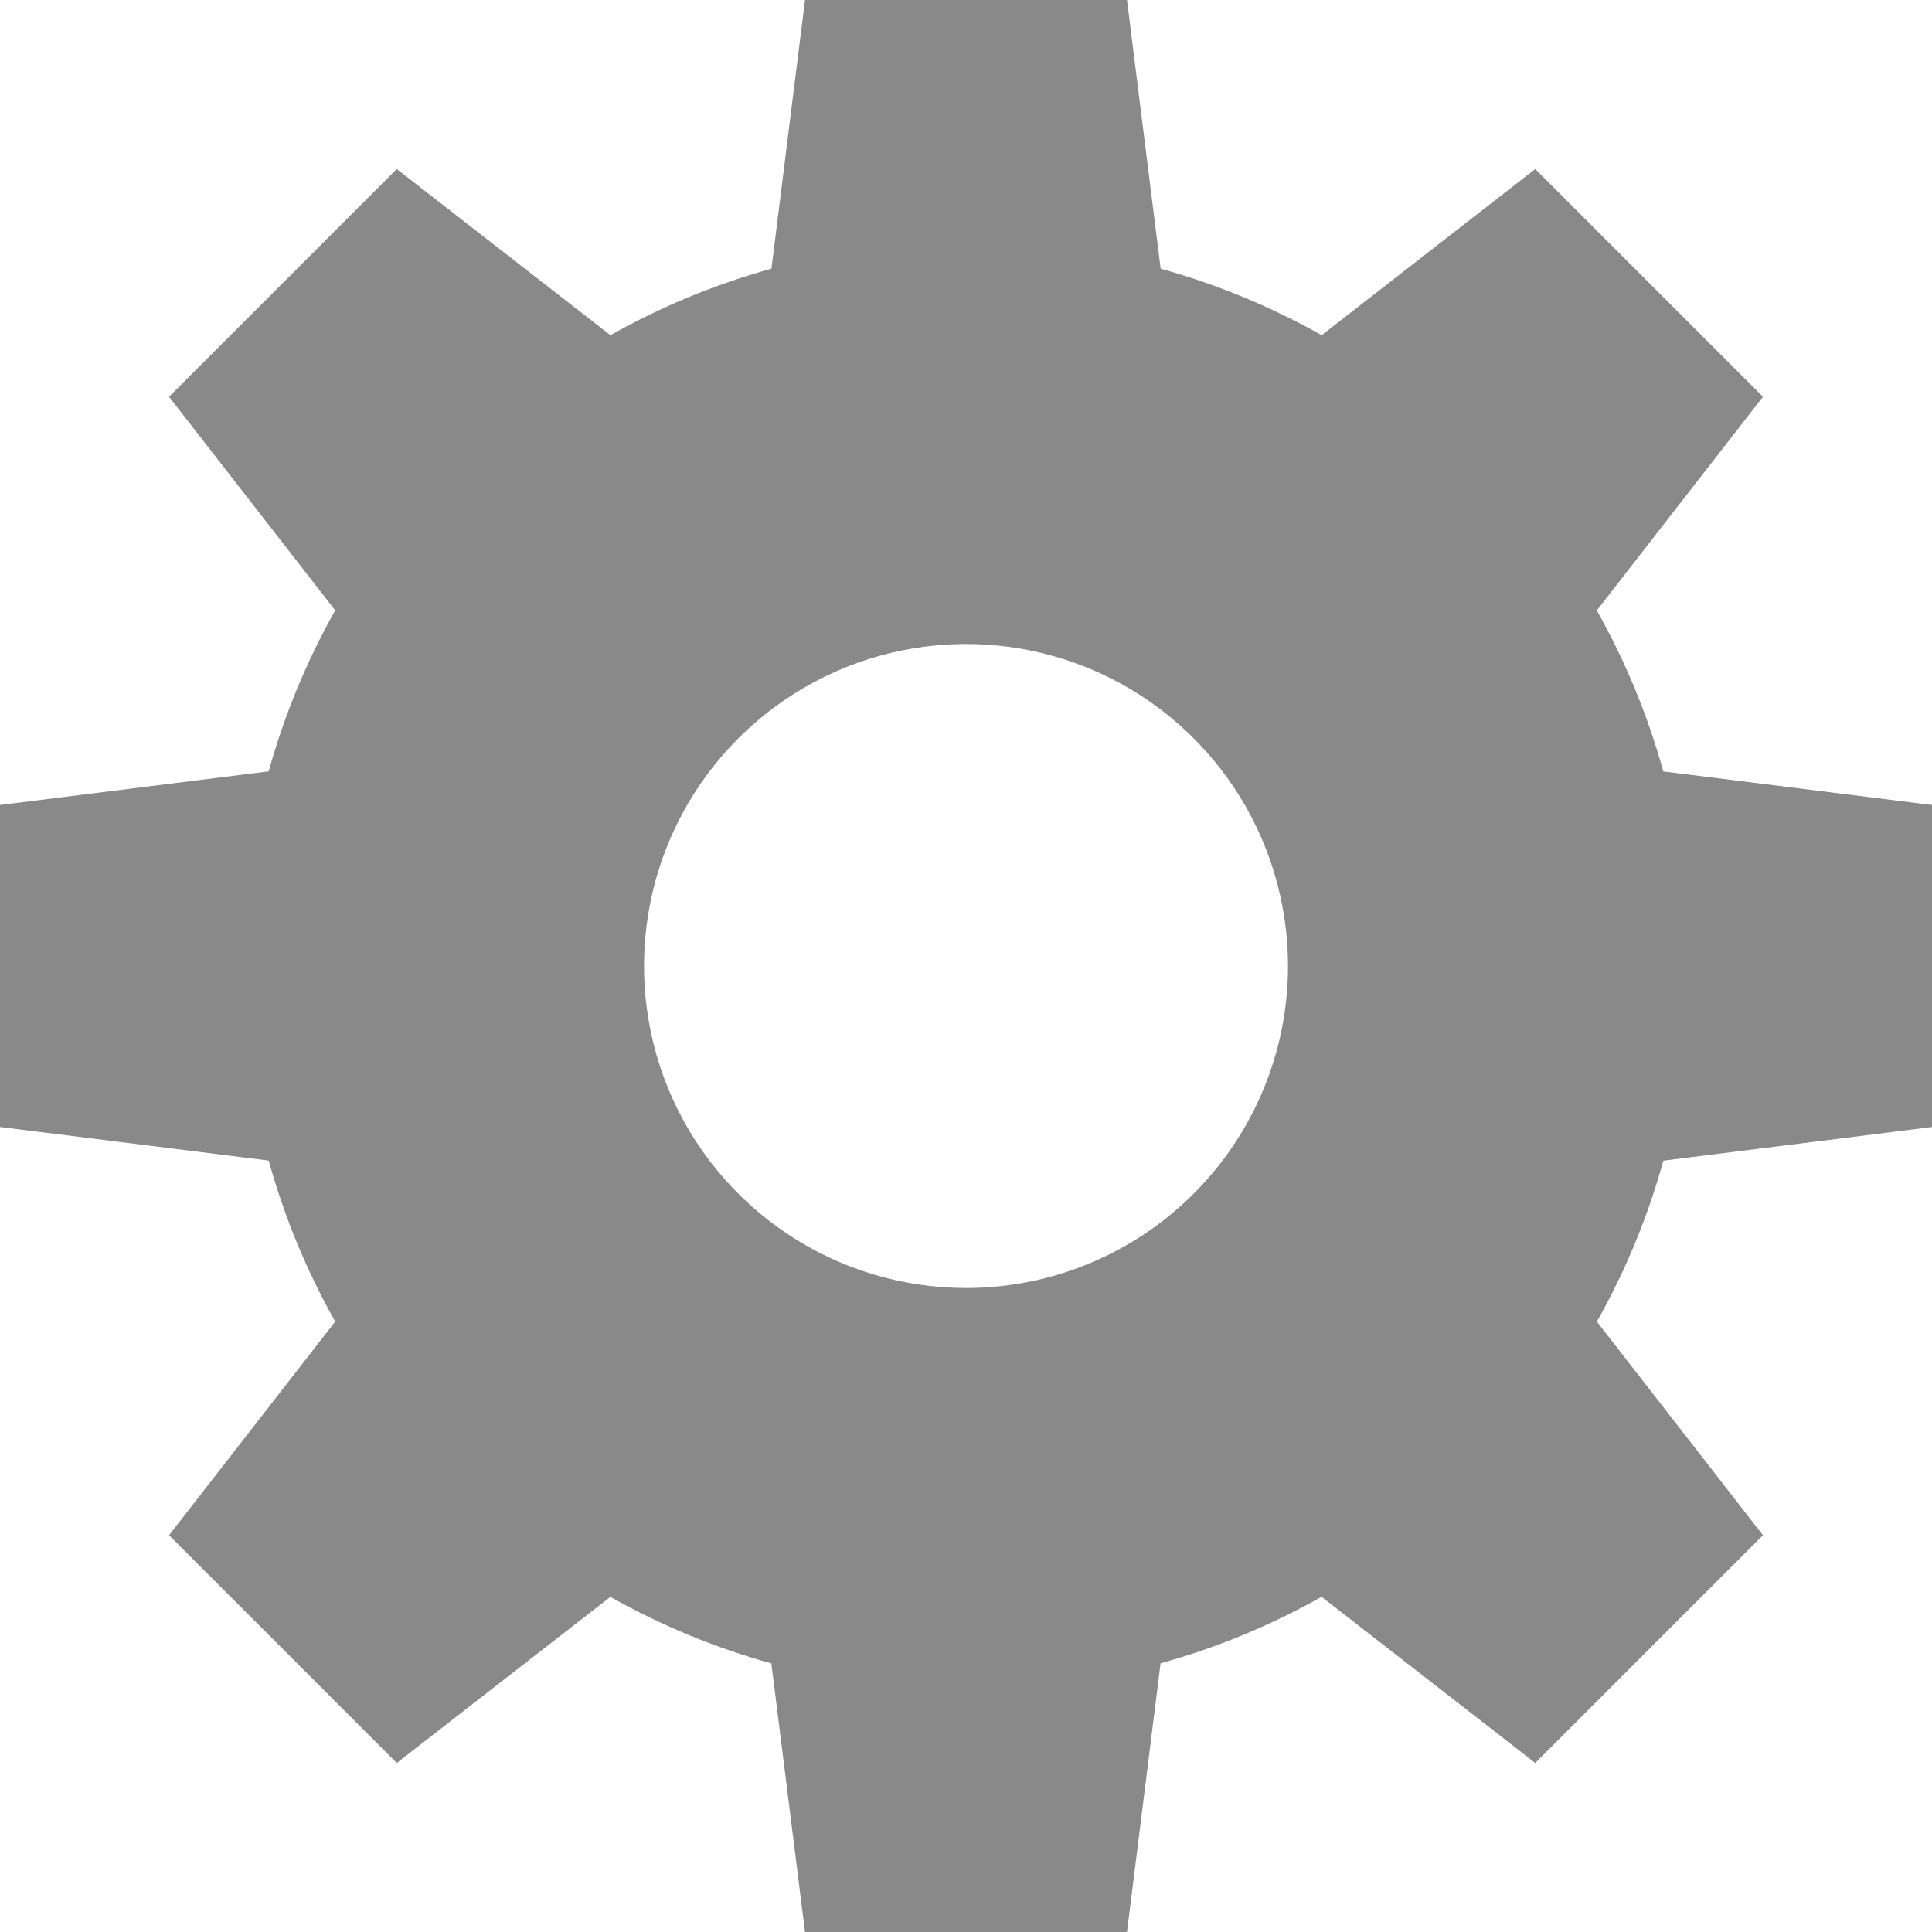 <svg width="24" height="24" viewBox="0 0 24 24" fill="none" xmlns="http://www.w3.org/2000/svg">
<g clip-path="url(#clip0_171_18)">
<path d="M24 14V10L20.662 9.583C20.469 8.885 20.191 8.214 19.836 7.583L21.9 4.929L19.071 2.1L16.418 4.164C15.787 3.809 15.116 3.531 14.418 3.338L14 0H10L9.583 3.338C8.885 3.531 8.214 3.809 7.583 4.164L4.929 2.1L2.1 4.929L4.164 7.582C3.809 8.213 3.531 8.884 3.338 9.582L0 10V14L3.338 14.417C3.531 15.115 3.809 15.786 4.164 16.417L2.1 19.071L4.929 21.9L7.582 19.837C8.213 20.192 8.884 20.47 9.582 20.663L10 24H14L14.417 20.662C15.115 20.469 15.786 20.191 16.417 19.836L19.071 21.9L21.9 19.071L19.837 16.418C20.192 15.787 20.47 15.116 20.663 14.418L24 14ZM12 16C11.209 16 10.435 15.765 9.778 15.326C9.12 14.886 8.607 14.262 8.304 13.531C8.002 12.8 7.923 11.996 8.077 11.22C8.231 10.444 8.612 9.731 9.172 9.172C9.731 8.612 10.444 8.231 11.22 8.077C11.996 7.923 12.8 8.002 13.531 8.304C14.262 8.607 14.886 9.12 15.326 9.778C15.765 10.435 16 11.209 16 12C16 13.061 15.579 14.078 14.828 14.828C14.078 15.579 13.061 16 12 16Z" fill="#898989"/>
</g>
<defs>
<clipPath id="clip0_171_18">
<rect width="24" height="24" fill="white"/>
</clipPath>
</defs>
</svg>
